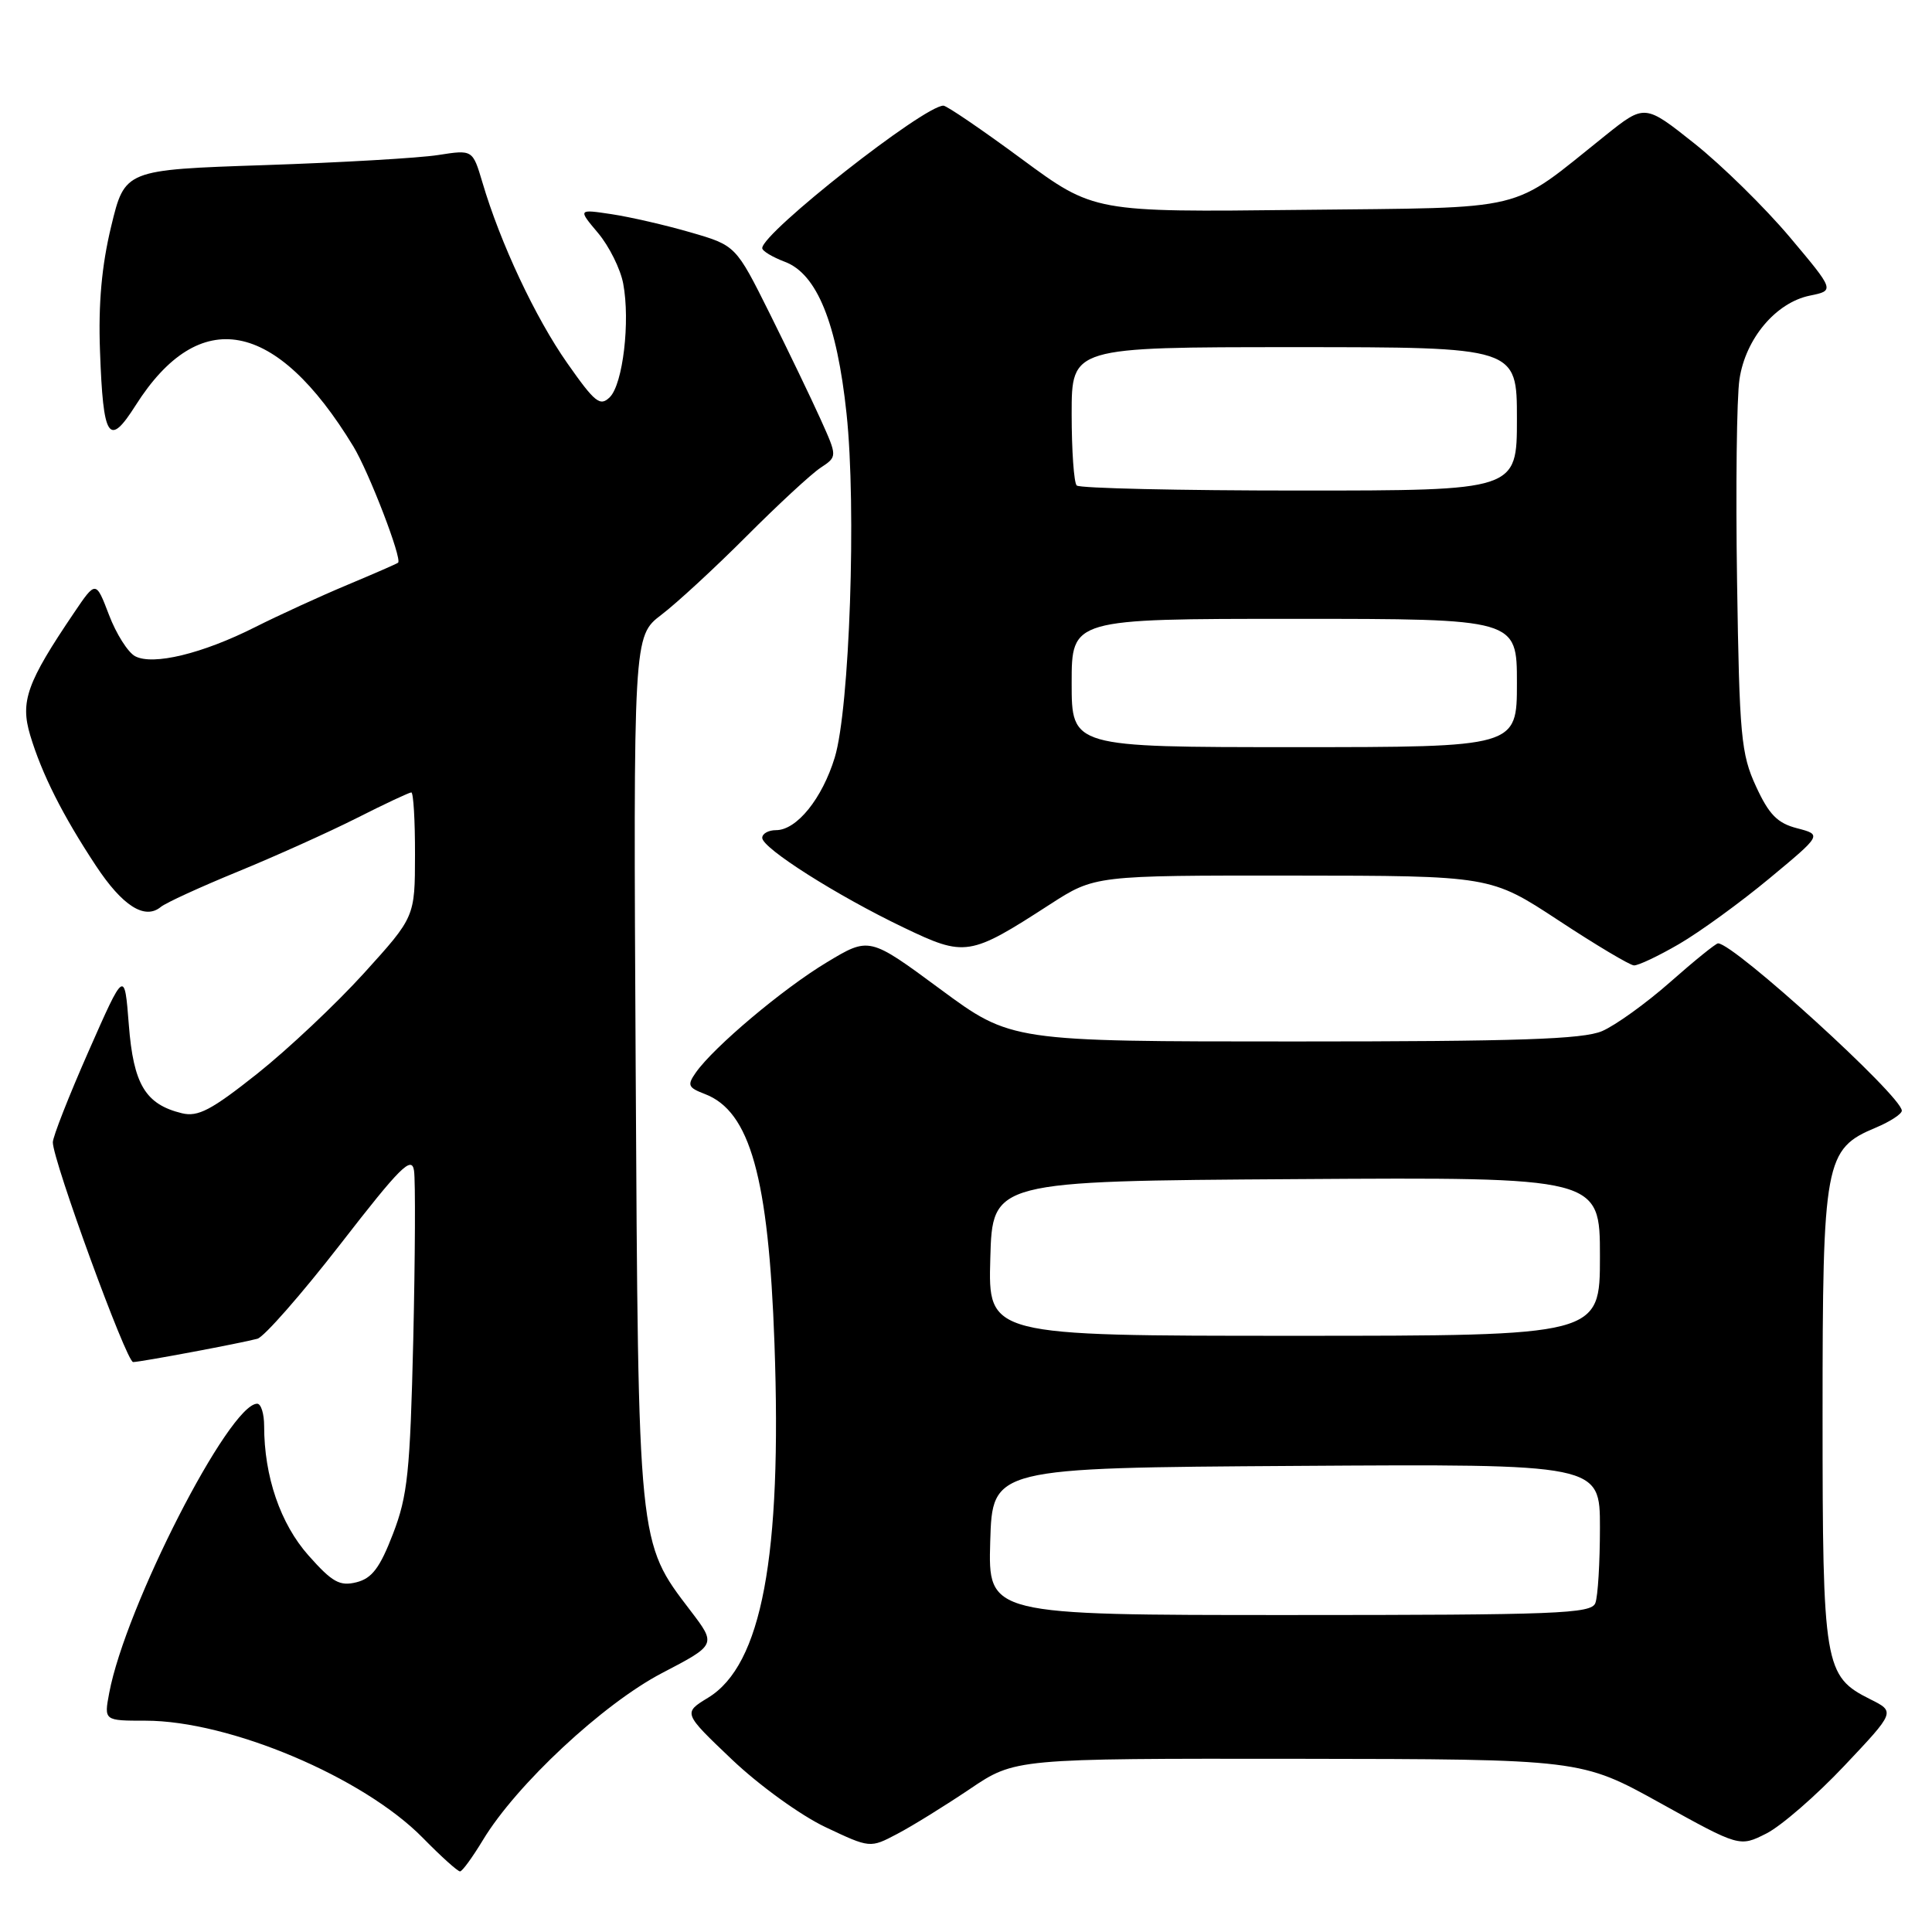 <?xml version="1.0" encoding="UTF-8" standalone="no"?>
<!DOCTYPE svg PUBLIC "-//W3C//DTD SVG 1.1//EN" "http://www.w3.org/Graphics/SVG/1.1/DTD/svg11.dtd" >
<svg xmlns="http://www.w3.org/2000/svg" xmlns:xlink="http://www.w3.org/1999/xlink" version="1.1" viewBox="0 0 256 256">
 <g >
 <path fill="currentColor"
d=" M 64.00 243.80 C 68.43 236.47 79.91 225.77 87.72 221.69 C 94.93 217.93 94.93 217.93 91.49 213.42 C 84.51 204.27 84.58 204.97 84.23 141.40 C 83.92 84.30 83.92 84.30 87.64 81.46 C 89.68 79.91 94.76 75.22 98.93 71.04 C 103.09 66.87 107.50 62.79 108.73 61.98 C 110.96 60.50 110.96 60.50 108.73 55.55 C 107.50 52.82 104.47 46.53 102.00 41.56 C 97.50 32.53 97.50 32.53 91.50 30.79 C 88.20 29.83 83.49 28.75 81.04 28.38 C 76.58 27.71 76.58 27.71 79.25 30.88 C 80.72 32.63 82.22 35.65 82.58 37.59 C 83.52 42.59 82.54 50.88 80.81 52.62 C 79.52 53.90 78.84 53.36 75.16 48.11 C 70.94 42.10 66.29 32.20 63.92 24.16 C 62.63 19.83 62.63 19.83 58.07 20.54 C 55.55 20.94 45.18 21.54 35.02 21.88 C 16.54 22.50 16.54 22.50 14.73 30.00 C 13.47 35.21 13.02 40.25 13.25 46.50 C 13.67 58.19 14.41 59.32 17.96 53.73 C 26.42 40.38 36.57 42.29 46.82 59.15 C 48.89 62.56 53.31 74.05 52.75 74.56 C 52.61 74.69 49.58 76.01 46.00 77.51 C 42.42 79.01 36.94 81.52 33.82 83.09 C 26.83 86.62 20.26 88.21 17.90 86.95 C 16.95 86.44 15.39 83.98 14.44 81.47 C 12.70 76.92 12.70 76.92 9.80 81.21 C 3.56 90.43 2.66 92.94 4.00 97.42 C 5.54 102.55 8.30 108.04 12.70 114.70 C 16.22 120.04 19.18 121.92 21.30 120.18 C 21.96 119.63 26.55 117.53 31.50 115.50 C 36.45 113.47 43.54 110.28 47.25 108.41 C 50.96 106.53 54.23 105.00 54.50 105.00 C 54.78 105.00 55.00 108.71 54.99 113.25 C 54.98 121.50 54.98 121.50 48.24 128.94 C 44.53 133.03 38.17 139.02 34.10 142.26 C 28.00 147.10 26.24 148.03 24.10 147.51 C 19.27 146.33 17.68 143.69 17.07 135.79 C 16.50 128.50 16.50 128.50 11.75 139.27 C 9.14 145.19 7.00 150.63 7.00 151.36 C 7.00 153.78 16.76 180.50 17.64 180.48 C 18.71 180.46 31.93 177.98 34.11 177.39 C 34.99 177.15 39.94 171.51 45.11 164.85 C 53.06 154.59 54.56 153.11 54.86 155.12 C 55.06 156.43 55.01 166.50 54.76 177.50 C 54.34 195.06 54.02 198.20 52.07 203.25 C 50.34 207.75 49.29 209.14 47.23 209.66 C 45.02 210.21 44.03 209.66 40.88 206.11 C 37.15 201.91 35.00 195.63 35.00 188.95 C 35.00 187.33 34.59 186.00 34.08 186.00 C 30.38 186.00 16.61 212.92 14.47 224.33 C 13.78 228.00 13.78 228.00 19.28 228.00 C 30.42 228.00 48.14 235.49 56.03 243.53 C 58.44 245.99 60.66 247.99 60.96 247.97 C 61.26 247.96 62.62 246.08 64.00 243.80 Z  M 128.50 237.06 C 134.50 233.01 134.50 233.01 172.00 233.05 C 209.50 233.10 209.50 233.10 220.00 238.92 C 230.50 244.74 230.50 244.74 234.05 242.95 C 236.01 241.96 240.65 237.93 244.37 233.99 C 251.14 226.82 251.14 226.82 247.82 225.16 C 241.72 222.11 241.50 220.80 241.50 187.50 C 241.50 153.79 241.79 152.24 248.57 149.41 C 250.45 148.62 252.00 147.61 252.00 147.17 C 252.00 145.25 229.76 125.00 227.65 125.00 C 227.36 125.00 224.50 127.31 221.31 130.13 C 218.11 132.95 214.05 135.87 212.28 136.63 C 209.74 137.71 201.13 138.00 171.52 138.00 C 133.98 138.00 133.98 138.00 124.58 131.06 C 115.18 124.12 115.18 124.12 109.53 127.53 C 103.74 131.01 94.58 138.73 92.20 142.12 C 91.03 143.79 91.17 144.11 93.39 144.96 C 99.39 147.24 101.84 156.01 102.62 178.00 C 103.63 206.26 100.93 220.64 93.82 224.96 C 90.51 226.98 90.51 226.98 96.98 233.14 C 100.59 236.57 106.08 240.54 109.37 242.10 C 115.29 244.90 115.29 244.90 118.89 243.00 C 120.88 241.96 125.20 239.28 128.50 237.06 Z  M 222.50 125.08 C 225.25 123.48 230.63 119.57 234.46 116.39 C 241.42 110.61 241.42 110.61 238.13 109.75 C 235.52 109.08 234.40 107.94 232.68 104.20 C 230.70 99.91 230.48 97.55 230.17 77.06 C 229.98 64.72 230.12 52.66 230.49 50.25 C 231.29 44.87 235.31 40.09 239.82 39.17 C 243.11 38.50 243.11 38.50 237.13 31.39 C 233.84 27.49 228.17 21.92 224.54 19.03 C 217.94 13.78 217.94 13.78 212.72 17.95 C 199.81 28.27 203.10 27.46 172.30 27.81 C 144.95 28.12 144.95 28.12 135.37 21.06 C 130.11 17.18 125.44 14.00 125.01 14.00 C 122.42 14.00 101.00 30.84 101.00 32.88 C 101.00 33.26 102.36 34.07 104.02 34.70 C 108.25 36.30 110.90 42.82 112.17 54.80 C 113.50 67.23 112.58 93.91 110.61 100.37 C 108.94 105.83 105.57 110.00 102.83 110.00 C 101.82 110.00 101.00 110.46 101.00 111.02 C 101.00 112.39 110.93 118.69 119.73 122.90 C 127.90 126.82 128.47 126.73 139.12 119.84 C 145.07 116.00 145.07 116.00 171.28 116.02 C 197.50 116.04 197.50 116.04 206.50 121.95 C 211.45 125.21 215.95 127.89 216.50 127.92 C 217.05 127.96 219.75 126.68 222.50 125.08 Z  M 131.21 204.25 C 131.50 194.50 131.50 194.50 171.75 194.24 C 212.00 193.98 212.00 193.98 212.00 202.41 C 212.00 207.04 211.73 211.55 211.39 212.42 C 210.85 213.82 206.34 214.00 170.86 214.00 C 130.93 214.00 130.93 214.00 131.21 204.25 Z  M 131.22 166.75 C 131.50 156.50 131.50 156.50 171.75 156.24 C 212.00 155.98 212.00 155.98 212.00 166.49 C 212.00 177.00 212.00 177.00 171.47 177.00 C 130.93 177.00 130.93 177.00 131.22 166.75 Z  M 142.00 90.50 C 142.00 82.00 142.00 82.00 171.50 82.00 C 201.00 82.00 201.00 82.00 201.00 90.50 C 201.00 99.00 201.00 99.00 171.50 99.00 C 142.00 99.00 142.00 99.00 142.00 90.50 Z  M 142.67 64.33 C 142.30 63.97 142.00 59.69 142.00 54.83 C 142.00 46.00 142.00 46.00 171.50 46.00 C 201.00 46.00 201.00 46.00 201.00 55.50 C 201.00 65.00 201.00 65.00 172.17 65.00 C 156.31 65.00 143.03 64.70 142.67 64.33 Z "/>
</g>
</svg>